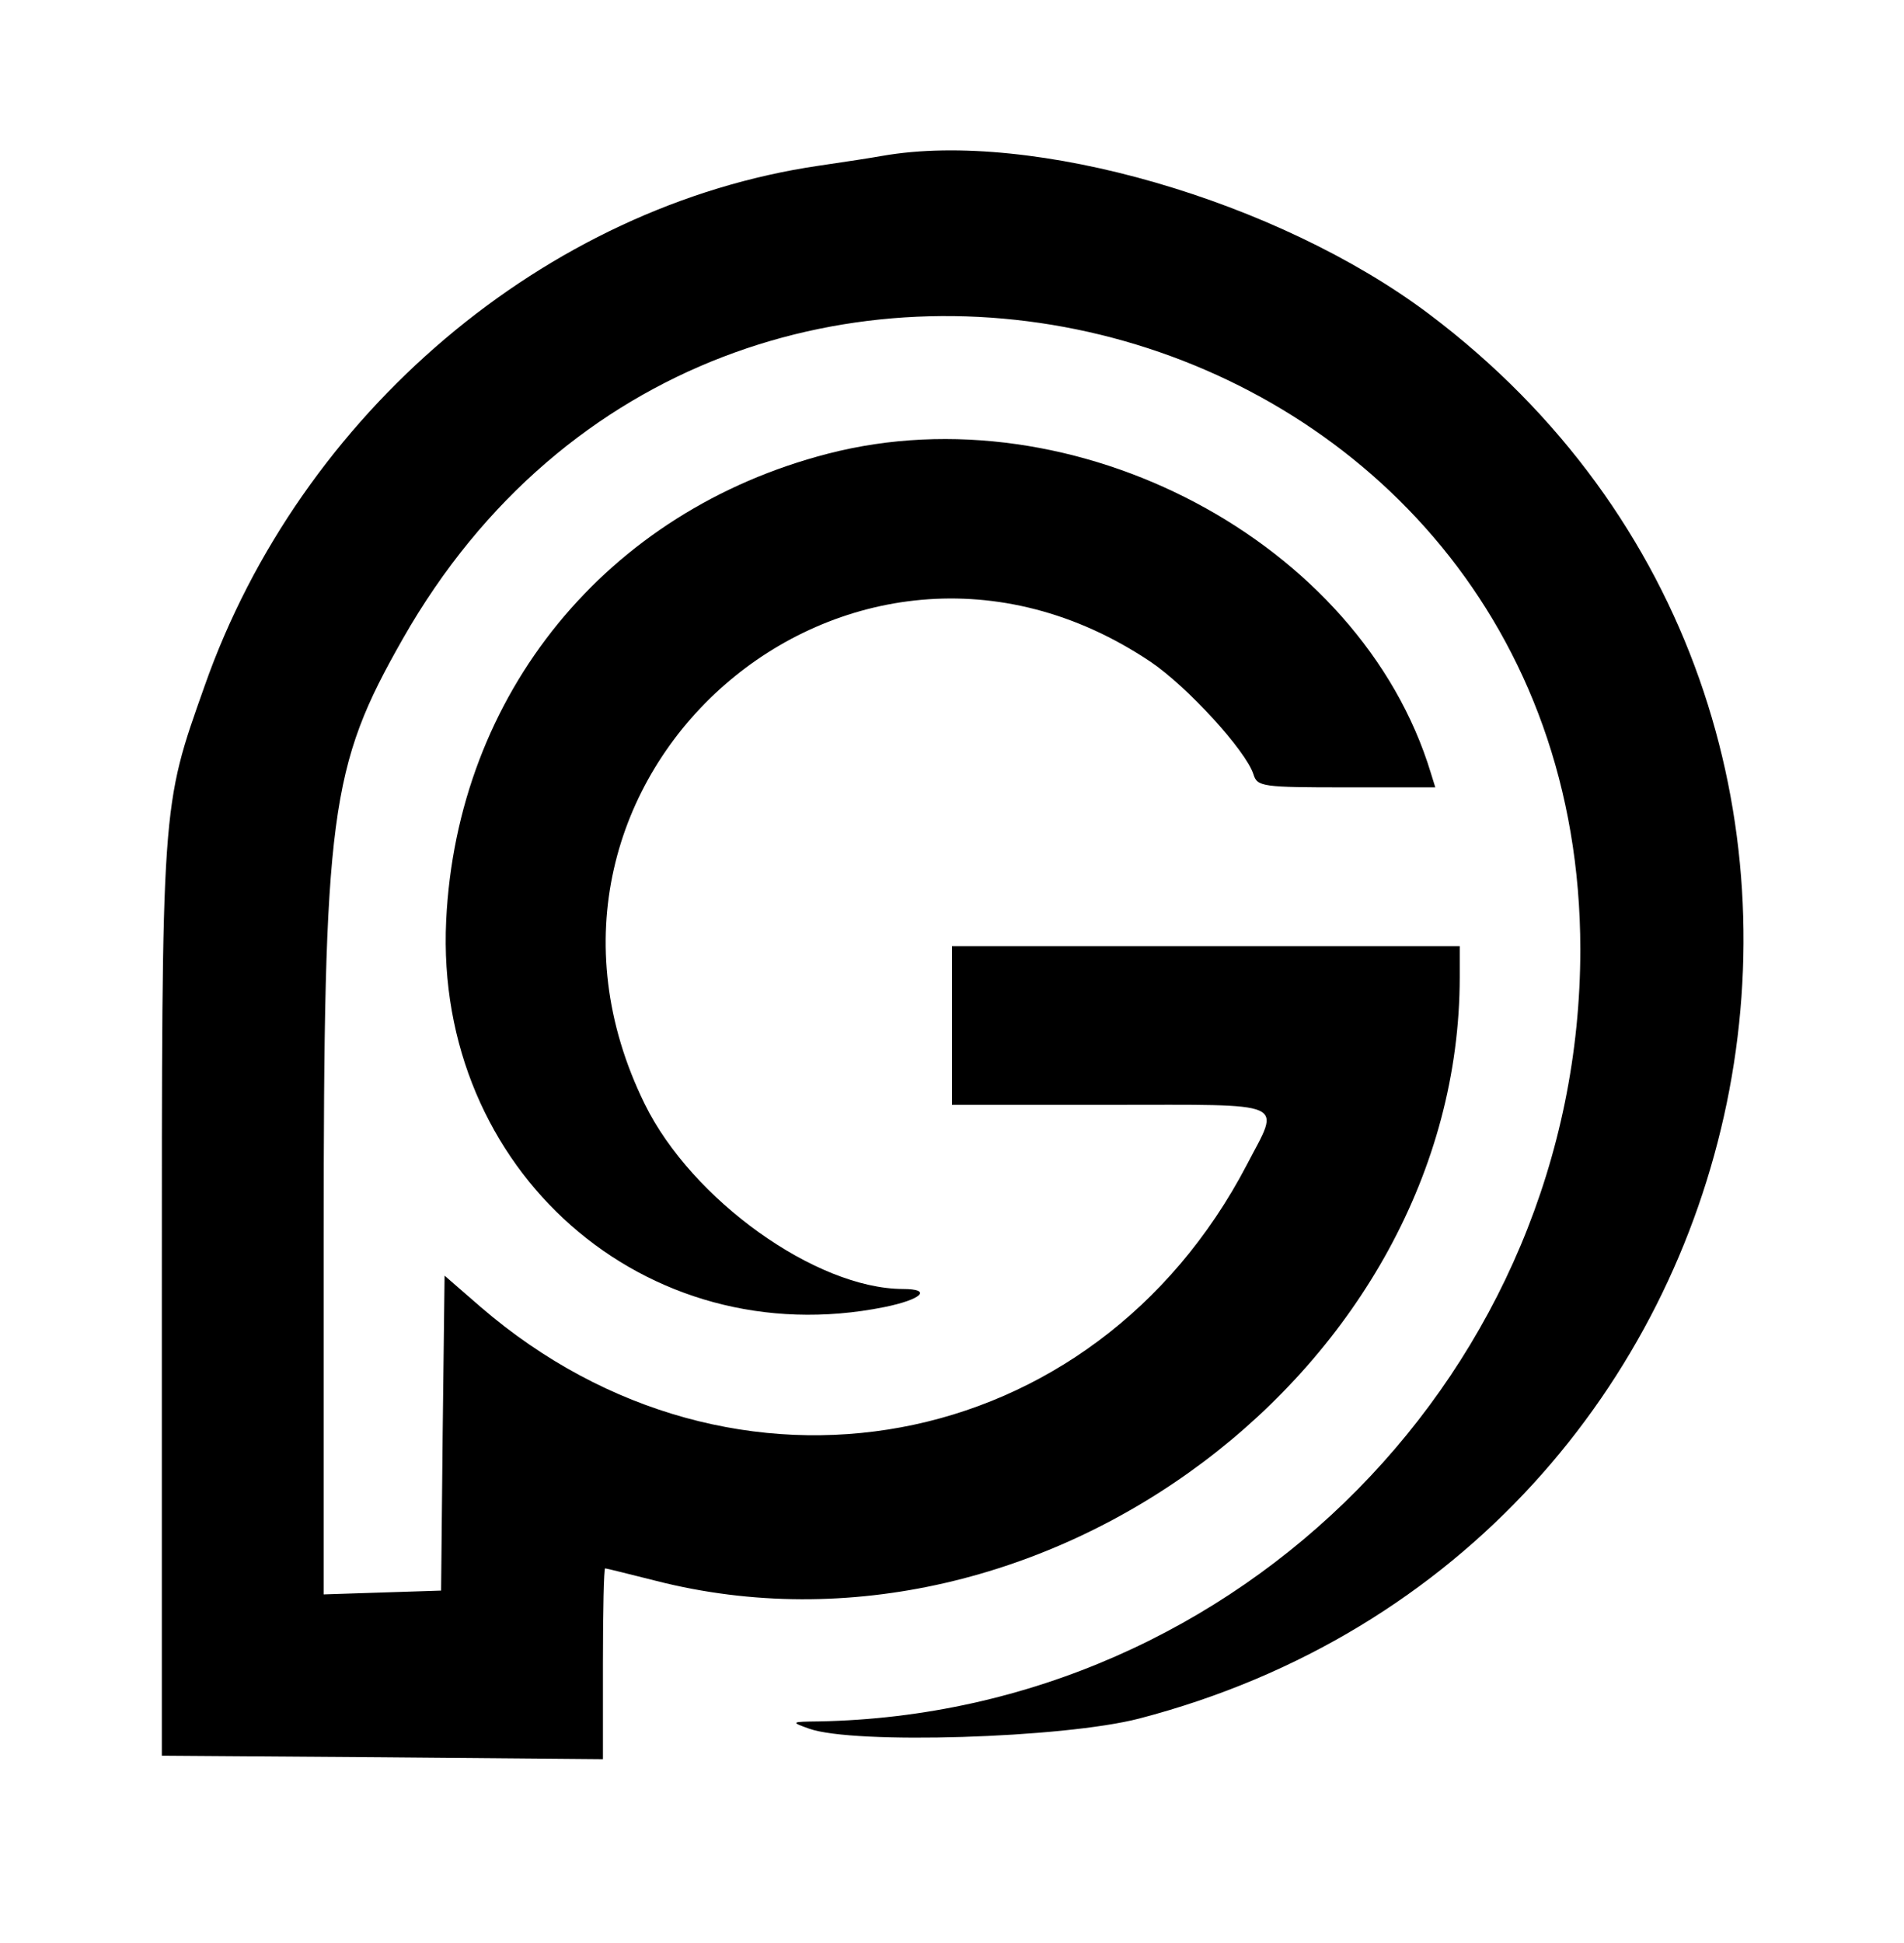 <!-- <svg xmlns="http://www.w3.org/2000/svg" fill="none" viewBox="0 0 128 128">
    <path d="M50.4 78.5a75.1 75.1 0 0 0-28.5 6.9l24.2-65.7c.7-2 1.9-3.2 3.4-3.2h29c1.5 0 2.7 1.2 3.4 3.2l24.2 65.7s-11.6-7-28.5-7L67 45.5c-.4-1.7-1.6-2.8-2.9-2.8-1.3 0-2.5 1.1-2.9 2.7L50.4 78.5Zm-1.1 28.2Zm-4.2-20.2c-2 6.6-.6 15.8 4.2 20.2a17.5 17.5 0 0 1 .2-.7 5.5 5.5 0 0 1 5.7-4.5c2.8.1 4.3 1.5 4.7 4.7.2 1.1.2 2.3.2 3.5v.4c0 2.7.7 5.2 2.2 7.4a13 13 0 0 0 5.7 4.9v-.3l-.2-.3c-1.8-5.6-.5-9.5 4.4-12.8l1.5-1a73 73 0 0 0 3.2-2.2 16 16 0 0 0 6.8-11.4c.3-2 .1-4-.6-6l-.8.6-1.6 1a37 37 0 0 1-22.4 2.7c-5-.7-9.7-2-13.2-6.2Z" />
    <style>
        path { fill: #000; }
        @media (prefers-color-scheme: dark) {
            path { fill: #FFF; }
        }
    </style>
</svg> -->
<svg version="1.0"
    xmlns="http://www.w3.org/2000/svg" width="400" height="408" viewBox="0 0 300 306">
    <g transform="translate(0,306) scale(0.05,-0.05)">
        <path d="M2780 5629 c-27 -5 -117 -19 -200 -31 -860 -126 -1633 -780 -1935
-1638 -137 -387 -135 -358 -135 -1940 l0 -1430 695 -5 695 -6 0 301 c0 165 3
300 7 300 4 0 75 -18 159 -39 1221 -312 2534 673 2534 1902 l0 97 -800 0 -800
0 0 -250 0 -250 500 0 c570 0 535 15 429 -189 -482 -922 -1618 -1133 -2414
-448 l-114 99 -6 -496 -5 -496 -185 -6 -185 -6 0 1115 c0 1349 19 1490 250
1896 1015 1781 3709 1071 3710 -979 0 -1320 -1072 -2407 -2399 -2432 -89 -1
-90 -2 -31 -23 141 -50 801 -30 1040 32 2045 533 2588 3163 913 4424 -475 357
-1249 581 -1723 498z"/>
        <path d="M2609 4691 c-698 -180 -1169 -757 -1203 -1471 -37 -785 626 -1369
1381 -1217 118 24 152 57 58 57 -274 1 -665 281 -813 582 -505 1026 643 2030
1593 1394 116 -78 301 -280 325 -355 12 -39 28 -41 293 -41 l280 0 -14 45
c-221 729 -1123 1207 -1900 1006z"/>
    </g>
    <style>
        path { fill: #000; }
        @media (prefers-color-scheme: dark) {
            path { fill: #FFF; }
        }
    </style>
</svg>